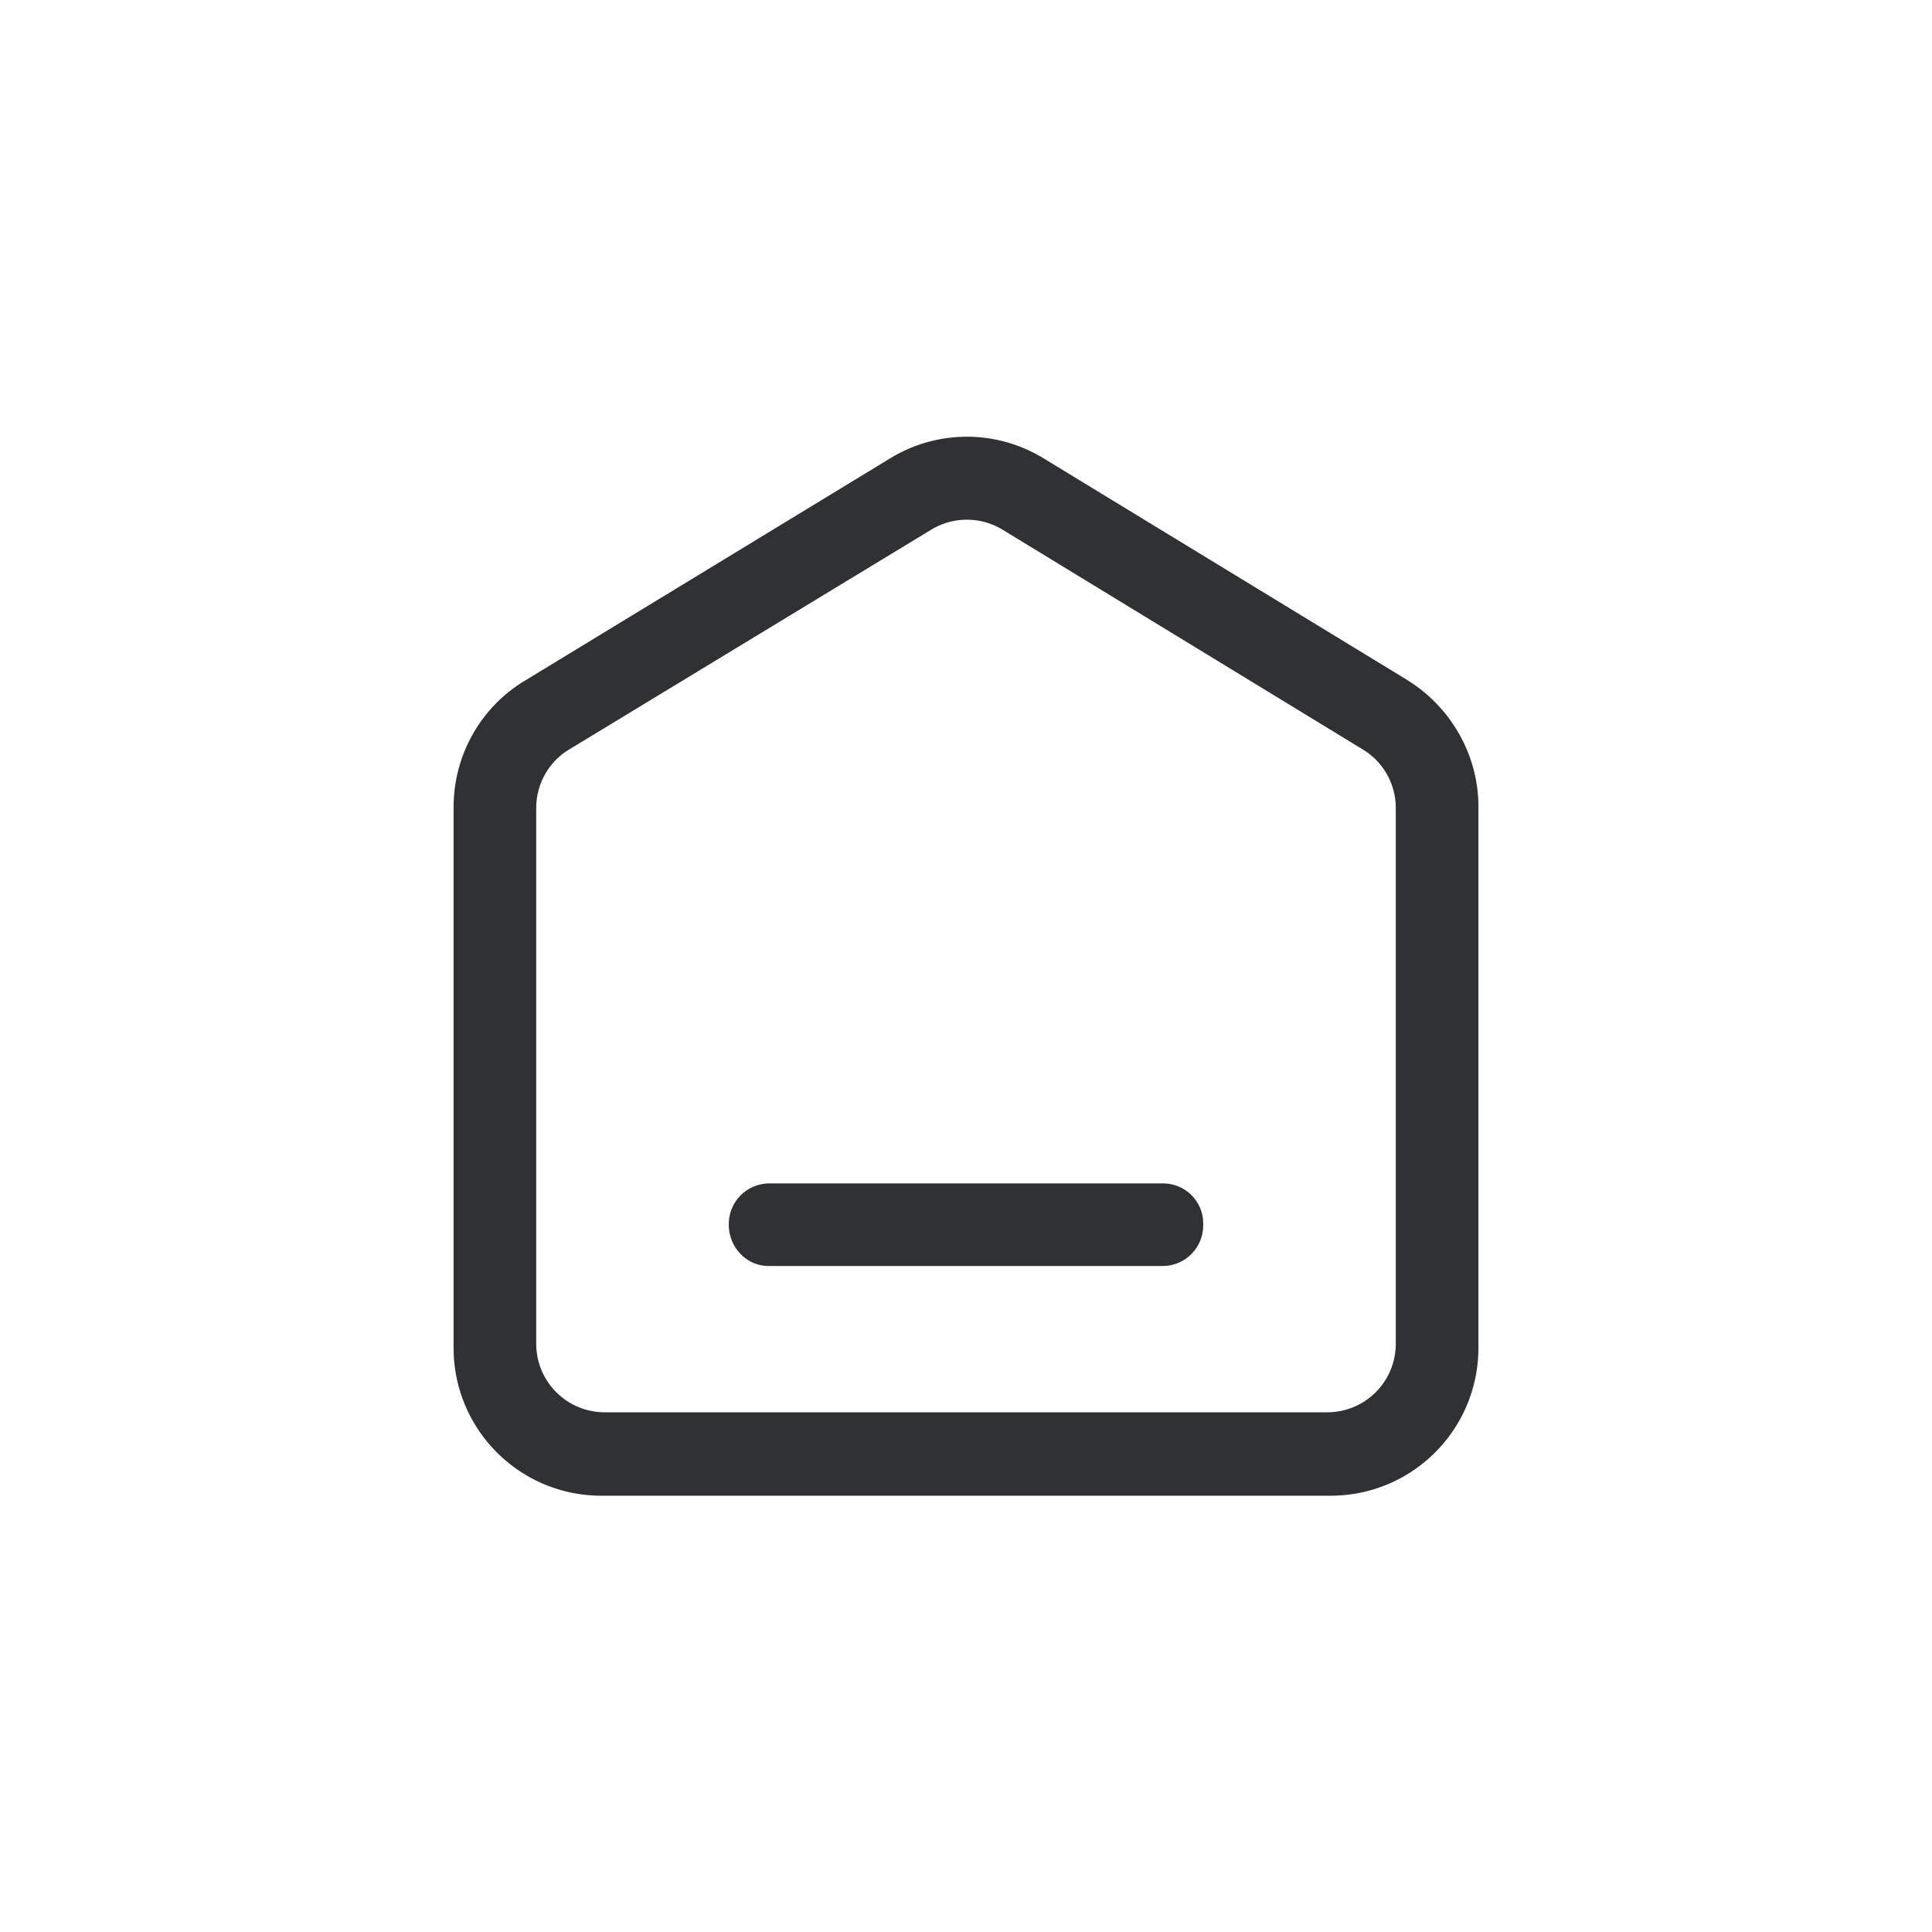<svg xmlns="http://www.w3.org/2000/svg" viewBox="0 0 22 22"><g fill-rule="evenodd" fill="none"><path d="M0 0h22v22H0z"/><g fill-rule="nonzero" fill="#303133" data-follow-fill="#303133"><path d="M16.026 7.744 11.885 5.22a1.674 1.674 0 0 0-1.75 0l-4.16 2.532c-.5.301-.81.847-.81 1.44v6.155c0 .932.753 1.685 1.684 1.685h8.302c.931 0 1.684-.753 1.684-1.685V9.184c0-.584-.31-1.13-.81-1.44Zm-.132 7.557a.78.78 0 0 1-.781.781H6.887a.78.78 0 0 1-.781-.78v-6.1c0-.273.141-.527.376-.668l4.123-2.503a.782.782 0 0 1 .81 0l4.103 2.503a.778.778 0 0 1 .376.668v6.1Z"/><path d="M8.75 14.416h4.5a.462.462 0 0 0 .451-.47.456.456 0 0 0-.452-.47H8.751a.462.462 0 0 0-.452.47c0 .263.207.47.452.47Z"/></g></g></svg>